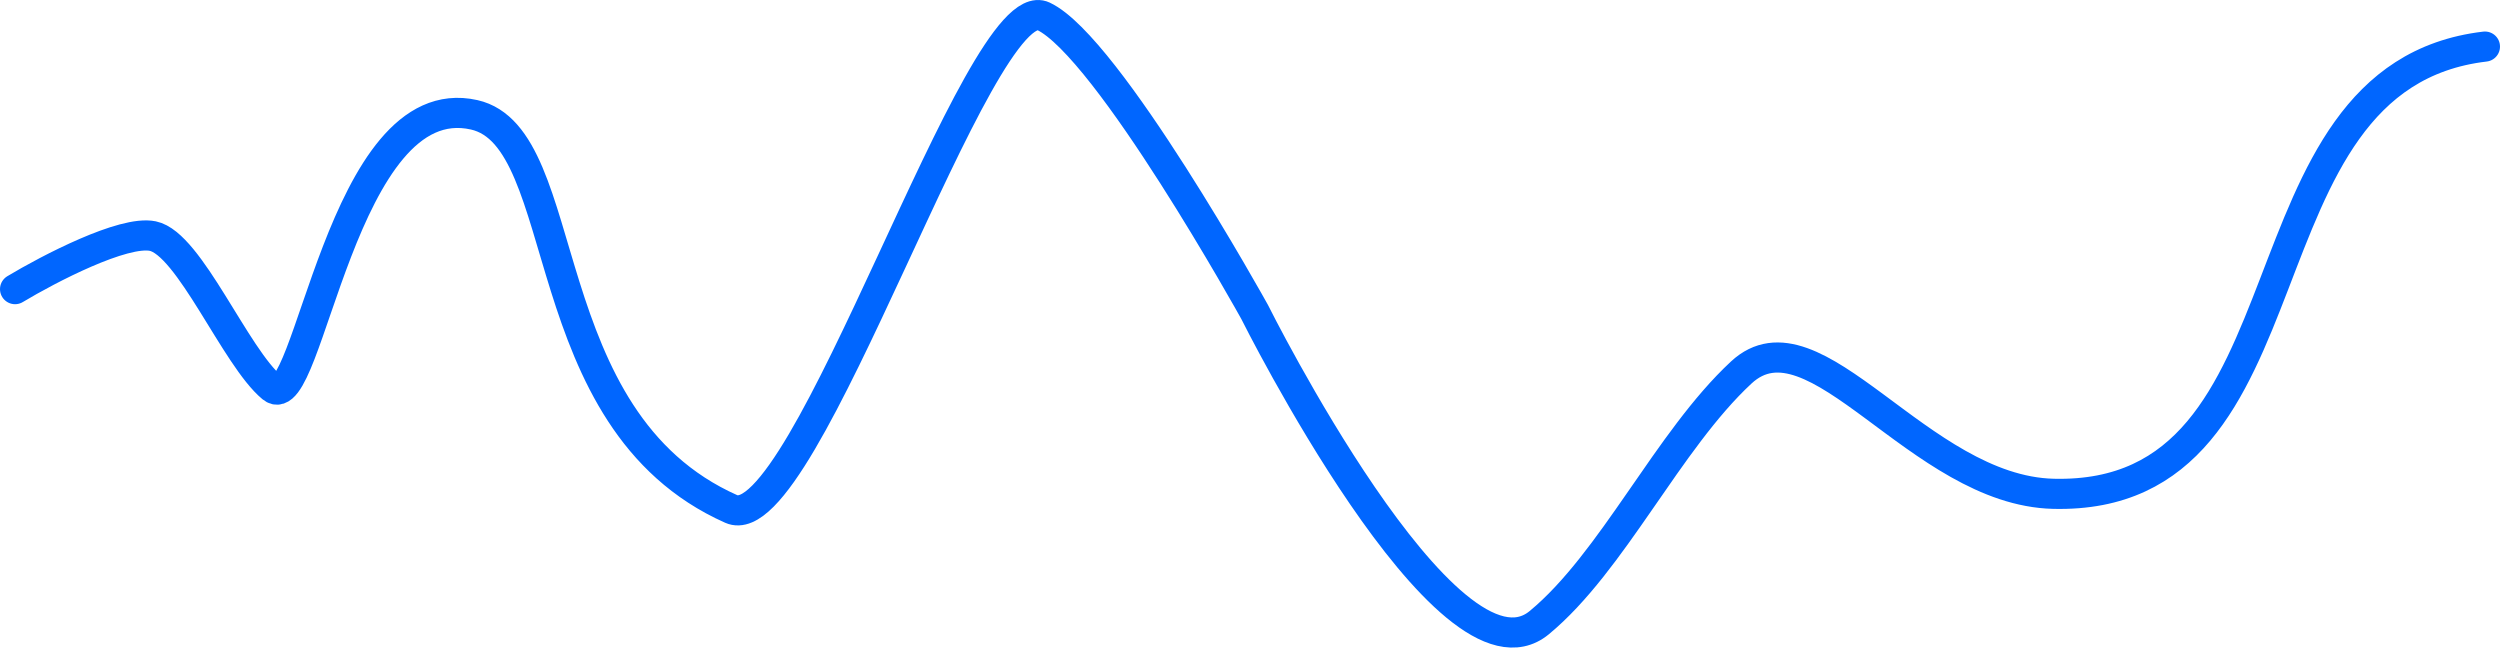 <svg width="166" height="43" viewBox="0 0 166 43" fill="none" xmlns="http://www.w3.org/2000/svg">
<path d="M1 19.199C3.235 17.857 8.194 15.273 10.145 15.676C12.584 16.179 15.632 23.729 18.071 25.743C20.509 27.756 22.66 5.636 31.483 7.623C38.19 9.133 35.225 27.863 48.554 33.796C53.431 35.967 65.015 -0.934 69.282 1.08C73.55 3.093 83.305 20.709 83.305 20.709C83.305 20.709 96.108 46.379 102.204 41.346C107.082 37.319 110.74 29.266 115.617 24.736C120.494 20.206 127.403 32.57 136.346 32.789C154.297 33.23 147.929 5.106 165 3.093" stroke="#0066FF" stroke-width="2" stroke-linecap="round"/>
</svg>
